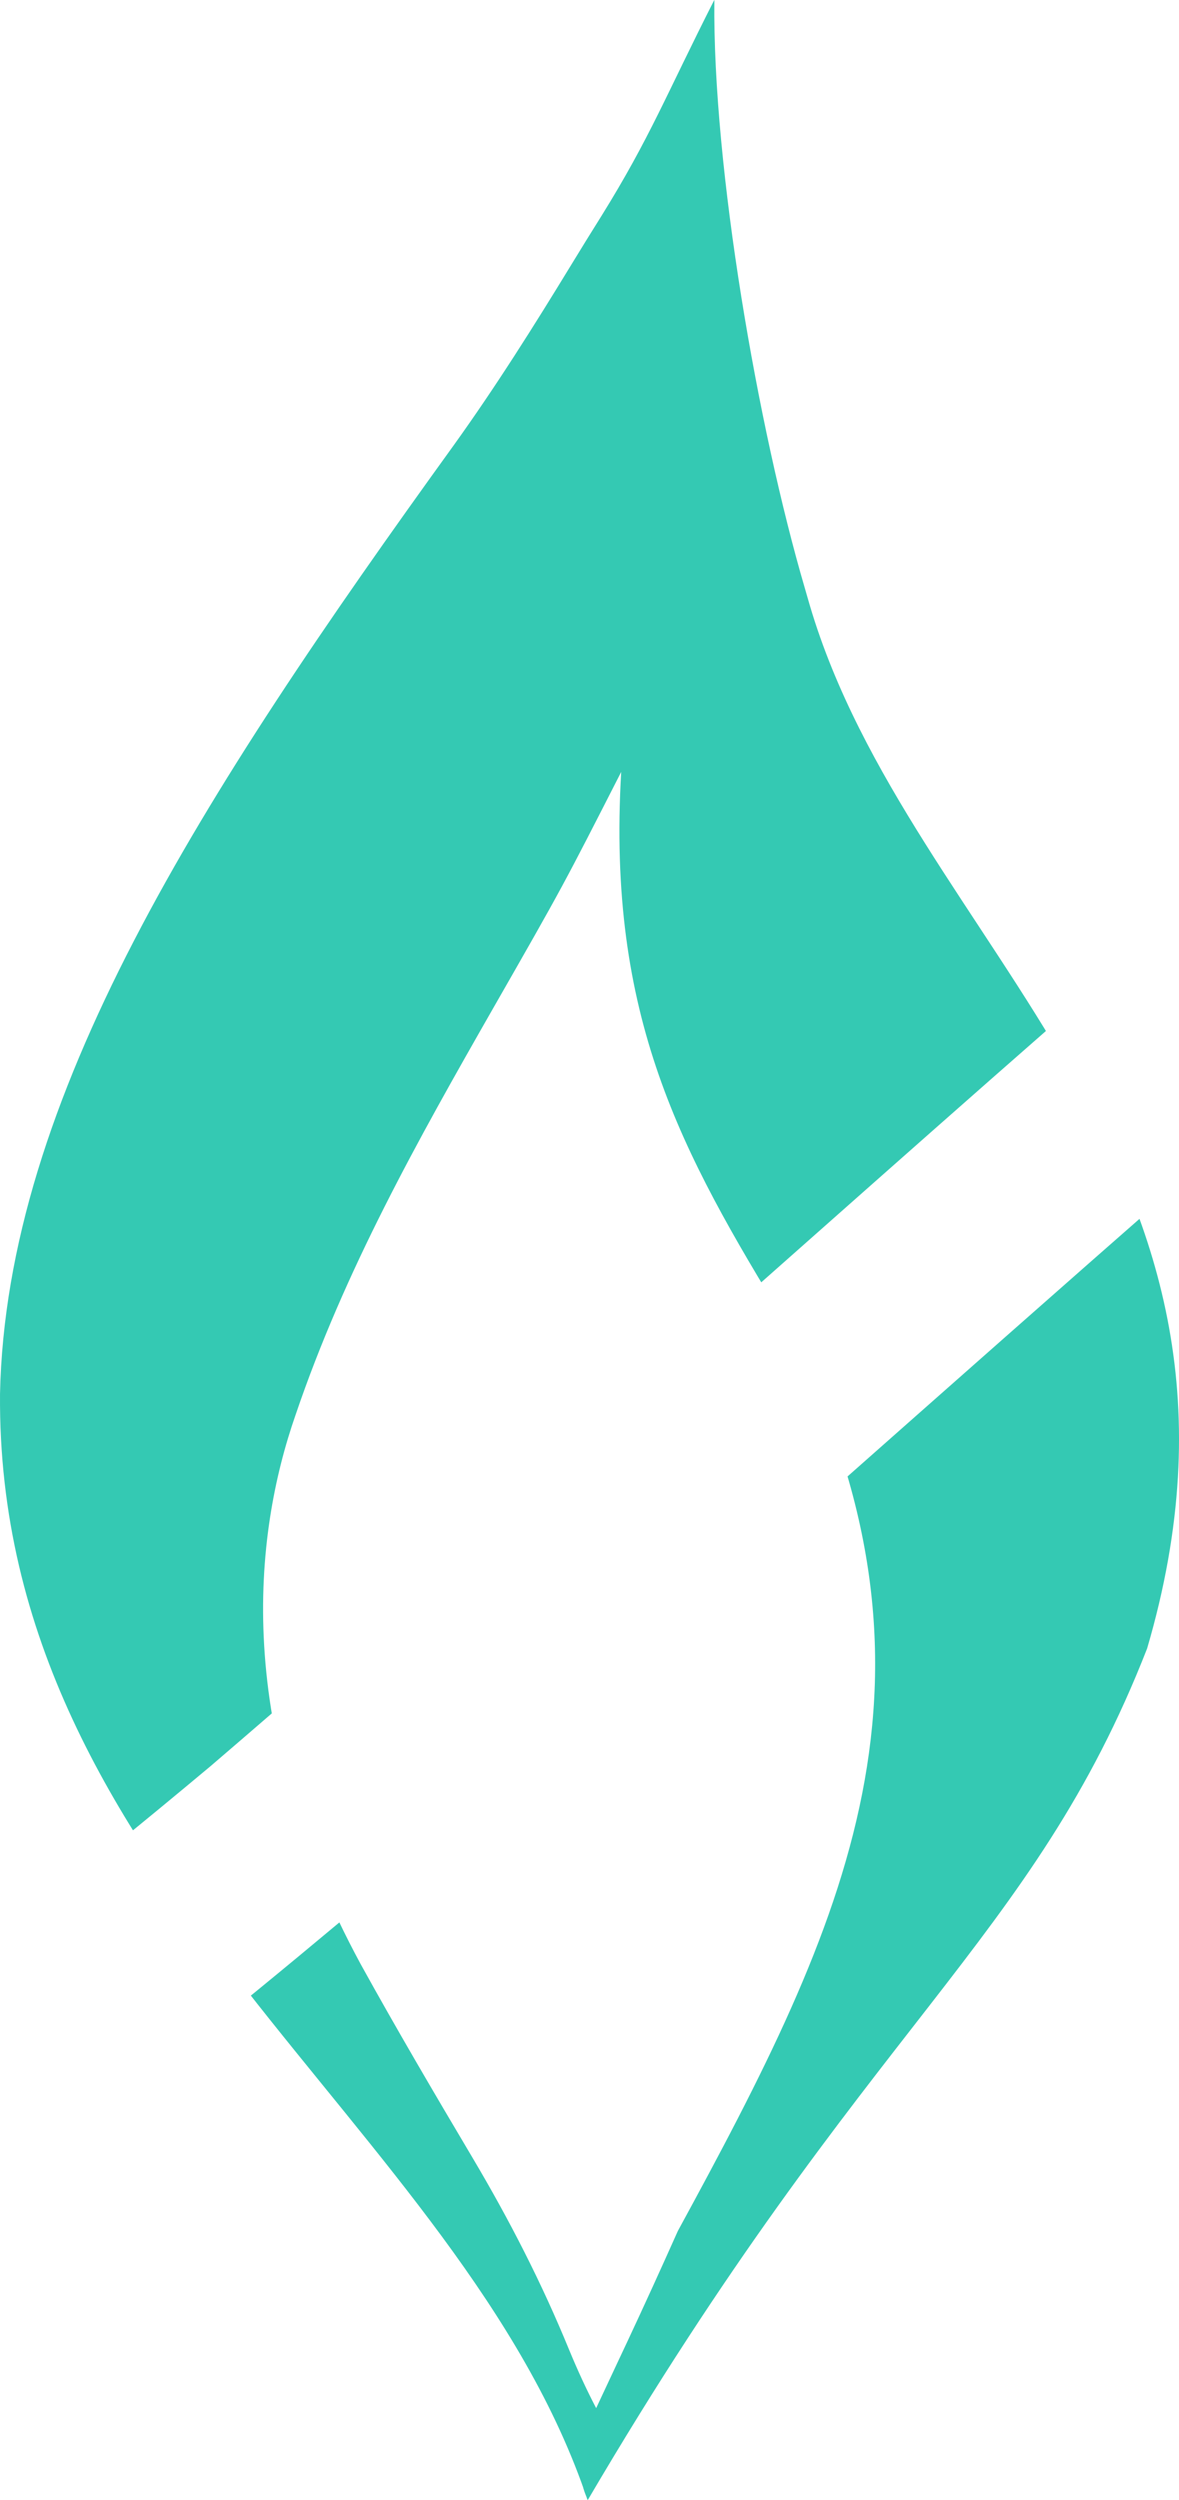 <?xml version="1.0" encoding="UTF-8" standalone="no"?>
<svg
   version="1.1"
   width="141.232"
   height="299.465"
   id="svg4"
   sodipodi:docname="CleanBreakIcon.svg"
   inkscape:version="1.4 (86a8ad7, 2024-10-11)"
   inkscape:export-filename="CleanBreakIcon.png"
   inkscape:export-xdpi="96"
   inkscape:export-ydpi="96"
   xmlns:inkscape="http://www.inkscape.org/namespaces/inkscape"
   xmlns:sodipodi="http://sodipodi.sourceforge.net/DTD/sodipodi-0.dtd"
   xmlns:xlink="http://www.w3.org/1999/xlink"
   xmlns="http://www.w3.org/2000/svg"
   xmlns:svg="http://www.w3.org/2000/svg">
  <defs
     id="defs4">
    <linearGradient
       id="linearGradient4"
       inkscape:collect="always">
      <stop
         style="stop-color:#34c9b3;stop-opacity:1;"
         offset="0"
         id="stop5" />
      <stop
         style="stop-color:#34c9b3;stop-opacity:1;"
         offset="1"
         id="stop4" />
    </linearGradient>
    <clipPath
       clipPathUnits="userSpaceOnUse"
       id="clipPath134">
      <path
         id="path134"
         style="fill:#ff0000;fill-opacity:1;fill-rule:nonzero;stroke:none"
         d="M -85.414,0.535 V 232.438 c 8.565,-6.579 16.936,-13.413 25.221,-20.34 19.598,-16.797 38.847,-33.997 58.199,-51.074 18.899,-16.72 37.741,-33.506 56.824,-50.016 0.327,-0.285 0.661,-0.563 0.988,-0.848 V 0.535 Z M 55.818,142.381 c -13.959,12.234 -27.86,24.534 -41.762,36.832 -19.515,17.221 -38.923,34.567 -58.691,51.498 -13.241,11.065 -26.645,21.963 -40.779,31.877 V 300 H 55.818 Z" />
    </clipPath>
    <linearGradient
       inkscape:collect="always"
       xlink:href="#linearGradient4"
       id="linearGradient5"
       x1="-2.908"
       y1="2.954"
       x2="-9.377"
       y2="300.532"
       gradientUnits="userSpaceOnUse" />
  </defs>
  <sodipodi:namedview
     id="namedview4"
     pagecolor="#505050"
     bordercolor="#ffffff"
     borderopacity="1"
     inkscape:showpageshadow="0"
     inkscape:pageopacity="0"
     inkscape:pagecheckerboard="1"
     inkscape:deskcolor="#505050"
     inkscape:zoom="1.0930567"
     inkscape:cx="509.58015"
     inkscape:cy="45.285848"
     inkscape:window-width="1920"
     inkscape:window-height="991"
     inkscape:window-x="-9"
     inkscape:window-y="-9"
     inkscape:window-maximized="1"
     inkscape:current-layer="svg4"
     showguides="true"
     inkscape:lockguides="false"
     borderlayer="true" />
  <path
     d="M 0.143,0.543 C -1.077,11.584 -18.168,43.662 0.159,0.536 -0.062,20.591 5.375,51.802 11,71 l 0.601,2.081 C 23.708,113.934 69.146,139.51 52,198 c -13.766,35.235 -33.452,44.87 -67,102 -2.506,-5.537 2.315,-3.925 -0.044,-0.024 -15.105,-45.125 -70.813,-74.124 -70.368,-132.464 0.733,-35.348 23.881,-71.429 54.311,-113.586 5.056,-7.039 9.646,-14.335 14.156,-21.734 1.181,-1.937 2.371,-3.868 3.578,-5.789 C -7.544,17.028 -5.599,11.859 0.143,0.543 Z M -26.375,121.375 C -35.401,137.177 -44.128,152.714 -50,170 c -5.077,14.559 -7.559,37.448 7.793,65.817 4.313,7.804 8.829,15.494 13.381,23.161 4.444,7.491 8.3,15.006 11.599,23.061 0.988,2.385 2.033,4.675 3.227,6.961 0.918,-1.958 1.834,-3.916 2.75,-5.875 l 0.925,-1.967 c 2.081,-4.441 4.111,-8.902 6.111,-13.381 C 15.937,230.788 30.219,201.327 8.688,158.938 -3.845,138.494 -12.719,122.339 -11,93 c -6.922,13.566 -6.893,13.552 -15.375,28.375 z"
     fill="#34c9b3"
     id="path1"
     transform="translate(85.414,-0.535)"
     sodipodi:nodetypes="cccccccccscccccccccccccc"
     clip-path="url(#clipPath134)"
     style="fill:url(#linearGradient5);fill-opacity:1;stroke:#000000;stroke-opacity:0" />
</svg>
